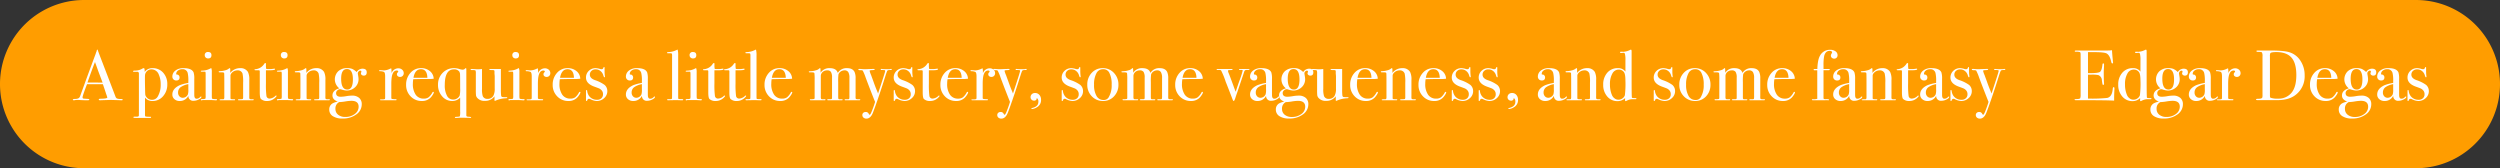<svg xmlns="http://www.w3.org/2000/svg" xmlns:xlink="http://www.w3.org/1999/xlink" width="1220.91" height="82.15" viewBox="0 0 1220.91 82.15"><rect x="0" y="0" width="1220.91" height="82.15" fill="#333333" stroke="none"/><defs><style>.a{fill:none;}.b{clip-path:url(#a);}.c{fill:#ff9d00;}.d{fill:#fff;}</style><clipPath id="a"><rect class="a" width="1220.91" height="82.15" transform="translate(0 0)"/></clipPath></defs><g class="b"><path class="c" d="M1179.835,82.15H41.075a41.075,41.075,0,0,1,0-82.15h1138.76a41.075,41.075,0,1,1,0,82.15"/><path class="d" d="M59.922,48.676c0,.2-.181.3-.545.3a5.512,5.512,0,0,1-.652-.037l-4.61-.139-4.612.139a4.007,4.007,0,0,1-.543.037q-.728,0-.727-.366c0-.27.326-.4.981-.4q3.192-.035,3.193-.616a2.032,2.032,0,0,0-.074-.272l-.3-.922-.186-.486q-.325-1.08-1.595-4.781H42.5q-2.178,5.58-2.176,6.416a.54.54,0,0,0,.436.593c.072.023.676.068,1.814.139.7.023,1.053.139,1.053.349q0,.35-.944.349-1.671,0-3.885-.142c-.362-.023-.738-.034-1.124-.034a5.462,5.462,0,0,0-1.125.116,2.454,2.454,0,0,1-.473.06c-.338,0-.508-.1-.508-.315s.381-.326,1.143-.352a3.638,3.638,0,0,0,1.653-.332,2.008,2.008,0,0,0,.8-1.135q4.669-12.876,7.6-20.678a3.9,3.9,0,0,1,.337-.925l.156-.638c.073-.255.169-.383.29-.383.072,0,.133.071.182.21q.471,1.357,2.141,5.684,1.308,3.379,6.5,16.98a1.683,1.683,0,0,0,.745,1,5.44,5.44,0,0,0,1.87.25q.944.034.943.332m-9.834-8.351q-.591-1.566-1.959-5.2l-1.744-4.835q-1.531,3.861-3.679,10.031Z"/><path class="d" d="M81.7,41.162a8.491,8.491,0,0,1-2.057,5.823,6.54,6.54,0,0,1-5.117,2.335,4.445,4.445,0,0,1-3.715-1.671v8.124a3.9,3.9,0,0,0,.055.905c.035.094.154.176.349.244a13.686,13.686,0,0,0,2.131.1c.294,0,.442.1.442.315,0,.162-.158.244-.473.244H66.2c-.7,0-1.052-.088-1.052-.261q0-.332.436-.332h1.089c.7,0,1.076-.153,1.125-.454q.036-.208.036-3.206V35.966a.8.8,0,0,0-.98-.9H65.33c-.219,0-.328-.088-.328-.261,0-.221.267-.332.8-.332a6.9,6.9,0,0,0,3.631-.908,1.629,1.629,0,0,1,.725-.278.367.367,0,0,1,.381.261,8.085,8.085,0,0,1,.127,1.586,4.471,4.471,0,0,1,3.848-1.847,6.68,6.68,0,0,1,5.173,2.213A8.1,8.1,0,0,1,81.7,41.162m-3.23.017a11.2,11.2,0,0,0-.874-4.648,3.823,3.823,0,0,0-3.612-2.656,3.079,3.079,0,0,0-2.189.857,3.007,3.007,0,0,0-.984,2.08q-.072,1.536.036,6.464.038,2.481.109,2.988A2.251,2.251,0,0,0,71.43,47.3a3.264,3.264,0,0,0,2.736,1.433,3.128,3.128,0,0,0,2.845-1.538,11.218,11.218,0,0,0,1.459-6.013"/><path class="d" d="M98.363,47.334c0,.394-.426.808-1.282,1.237a5.488,5.488,0,0,1-2.474.647,2.3,2.3,0,0,1-2.6-2.477,4.521,4.521,0,0,1-4.261,2.579,3.734,3.734,0,0,1-2.564-.888,2.9,2.9,0,0,1-1.012-2.285q0-2.856,3.561-4.531A20.2,20.2,0,0,1,91.975,40.5v-.874a15.713,15.713,0,0,0-.326-4.044A2.472,2.472,0,0,0,89.034,33.8a3.351,3.351,0,0,0-2.124.664,2.031,2.031,0,0,0-.852,1.674c0,.184.15.278.453.278a1.067,1.067,0,0,1,.817.417,1.4,1.4,0,0,1,.363.942q0,1.538-1.6,1.535A1.859,1.859,0,0,1,84.17,37.4a3.645,3.645,0,0,1,1.343-2.823,6.116,6.116,0,0,1,4.139-1.291q3.992,0,4.9,2.091a9.935,9.935,0,0,1,.327,3.172v6.521q0,1.6.035,1.884c.122.838.473,1.255,1.054,1.255a2.188,2.188,0,0,0,1.67-.7c.241-.256.423-.383.544-.383s.181.071.181.21m-6.388-3.695V41.091a9.42,9.42,0,0,0-3.848,1.552,3.159,3.159,0,0,0-1.162,2.562,2.593,2.593,0,0,0,.661,1.833,2.172,2.172,0,0,0,1.665.713,2.778,2.778,0,0,0,2.468-1.672,7.391,7.391,0,0,0,.216-2.44"/><path class="d" d="M105.985,48.693q0,.315-.616.315c.024,0-.267-.023-.871-.071-.727-.045-1.331-.068-1.816-.068H98.907a.706.706,0,0,1-.436.139c-.266,0-.4-.085-.4-.258,0-.247.24-.369.725-.369a3.475,3.475,0,0,0,1.506-.193,4.02,4.02,0,0,0,.127-1.447V36.176a5.794,5.794,0,0,0-.09-1.03c-.037-.1-.187-.156-.453-.156H98.471c-.266,0-.4-.082-.4-.244,0-.142.2-.224.608-.244a8.9,8.9,0,0,0,4.118-1.087l.359-.2a4.4,4.4,0,0,1,.287,1.915v11.2a12.677,12.677,0,0,0,.054,1.638.433.433,0,0,0,.381.312,6.887,6.887,0,0,0,1.6.139c.34,0,.508.094.508.278m-2.722-21.722c0,1.044-.544,1.569-1.634,1.569a1.643,1.643,0,0,1-1.161-.437A1.391,1.391,0,0,1,100,27.039a1.445,1.445,0,0,1,1.633-1.637q1.635,0,1.634,1.569"/><path class="d" d="M123.917,48.712c0,.173-.182.261-.544.261h-6.679c-.315,0-.473-.082-.473-.244,0-.116.067-.187.2-.21s.6-.045,1.4-.068c.459-.023.725-.088.8-.193a3.012,3.012,0,0,0,.11-1.129v-6.68a18.814,18.814,0,0,0-.291-4.52,2.4,2.4,0,0,0-2.469-1.567,3.777,3.777,0,0,0-3.048,1.53,1.95,1.95,0,0,0-.364,1.254V48c0,.278.259.431.776.454l1.106.034c.245,0,.369.082.369.244s-.146.244-.435.244h-6.607c-.364,0-.545-.071-.545-.216s.218-.232.654-.272h.907c.363,0,.58-.082.654-.244l.108-.522V40.137q0-3.963-.072-4.382t-.907-.417H107.51c-.485,0-.727-.085-.727-.258,0-.224.255-.335.764-.335a10.092,10.092,0,0,0,2.358-.383,4.558,4.558,0,0,0,1.779-.8.948.948,0,0,1,.508-.278c.17,0,.254.221.254.661v1.674a5.977,5.977,0,0,1,4.866-2.335,4.118,4.118,0,0,1,3.773,1.847,8.265,8.265,0,0,1,.655,3.976v7.951a3.164,3.164,0,0,0,.109,1.22,1.692,1.692,0,0,0,1.052.21h.654c.241,0,.362.074.362.227"/><path class="d" d="M135.063,46.845c0,.21-.3.582-.908,1.115a5.448,5.448,0,0,1-3.7,1.359,4.189,4.189,0,0,1-3.012-.973c-.389-.369-.582-1.461-.582-3.269V34.709a.394.394,0,0,0-.4-.381h-1.38c-.531,0-.8-.082-.8-.244s.133-.255.4-.281a5.612,5.612,0,0,0,4.4-2.681.638.638,0,0,1,.54-.315c.169,0,.253.079.253.244v.732a7.38,7.38,0,0,0,.145,1.881,5.658,5.658,0,0,0,1.09.071,12.557,12.557,0,0,0,2.65-.176,1.164,1.164,0,0,1,.254-.034c.193,0,.289.1.289.3q0,.5-2.939.5h-1.489v6.45a42.159,42.159,0,0,0,.254,6.118,1.492,1.492,0,0,0,1.671,1.24,4.339,4.339,0,0,0,2.685-1.291.42.42,0,0,1,.326-.173c.17,0,.256.057.256.173"/><path class="d" d="M143.156,48.693q0,.315-.616.315c.024,0-.267-.023-.871-.071q-1.091-.068-1.815-.068h-3.776a.706.706,0,0,1-.436.139c-.266,0-.4-.085-.4-.258,0-.247.24-.369.725-.369a3.475,3.475,0,0,0,1.506-.193,4.02,4.02,0,0,0,.127-1.447V36.176a5.793,5.793,0,0,0-.09-1.03c-.037-.1-.187-.156-.453-.156h-1.417c-.266,0-.4-.082-.4-.244,0-.142.2-.224.608-.244a8.9,8.9,0,0,0,4.118-1.087l.359-.2a4.4,4.4,0,0,1,.287,1.915v11.2a12.677,12.677,0,0,0,.054,1.638.433.433,0,0,0,.381.312,6.887,6.887,0,0,0,1.6.139c.34,0,.508.094.508.278m-2.722-21.722c0,1.044-.544,1.569-1.634,1.569a1.643,1.643,0,0,1-1.161-.437,1.391,1.391,0,0,1-.472-1.064A1.445,1.445,0,0,1,138.8,25.4q1.635,0,1.634,1.569"/><path class="d" d="M161.088,48.712c0,.173-.182.261-.544.261h-6.679c-.315,0-.473-.082-.473-.244,0-.116.067-.187.2-.21s.6-.045,1.4-.068c.459-.023.725-.088.8-.193a3.012,3.012,0,0,0,.11-1.129v-6.68a18.814,18.814,0,0,0-.291-4.52,2.4,2.4,0,0,0-2.469-1.567,3.777,3.777,0,0,0-3.048,1.53,1.95,1.95,0,0,0-.364,1.254V48c0,.278.259.431.776.454l1.106.034c.245,0,.369.082.369.244s-.146.244-.435.244h-6.607c-.364,0-.545-.071-.545-.216s.218-.232.654-.272h.907c.363,0,.58-.082.654-.244l.108-.522V40.137q0-3.963-.072-4.382t-.907-.417h-1.053c-.485,0-.727-.085-.727-.258,0-.224.255-.335.764-.335a10.092,10.092,0,0,0,2.358-.383,4.558,4.558,0,0,0,1.779-.8.948.948,0,0,1,.508-.278c.17,0,.254.221.254.661v1.674a5.977,5.977,0,0,1,4.866-2.335,4.118,4.118,0,0,1,3.773,1.847,8.265,8.265,0,0,1,.655,3.976v7.951a3.164,3.164,0,0,0,.109,1.22,1.692,1.692,0,0,0,1.052.21h.654c.241,0,.362.074.362.227"/><path class="d" d="M179.094,35.338q0,1.6-1.488,1.6a1.454,1.454,0,0,1-.926-.332.948.948,0,0,1-.418-.749,1.461,1.461,0,0,1,.109-.435,1.459,1.459,0,0,0,.11-.471c0-.3-.17-.454-.508-.454a1.138,1.138,0,0,0-.835.437,1.317,1.317,0,0,0-.4.889q0,.1.181,1.186a10.646,10.646,0,0,1,.182,1.637,5.23,5.23,0,0,1-1.706,3.975,5.958,5.958,0,0,1-4.246,1.6,10.162,10.162,0,0,1-2.4-.522,2.85,2.85,0,0,0-.618-.139,1.944,1.944,0,0,0-1.379.593,1.765,1.765,0,0,0-.618,1.288c0,1.212.762,1.813,2.287,1.813a19.444,19.444,0,0,0,2.8-.312,17,17,0,0,1,2.722-.244,5.034,5.034,0,0,1,3.467,1.115,3.946,3.946,0,0,1,1.252,3.1,6,6,0,0,1-2.669,4.986,10.96,10.96,0,0,1-6.732,1.987,8.363,8.363,0,0,1-4.739-1.167,3.694,3.694,0,0,1-1.723-3.226,3.322,3.322,0,0,1,1.6-3,8.713,8.713,0,0,1,2.542-.872q-2.578-.973-2.577-3,0-2.511,3.34-3.487a5.518,5.518,0,0,1-.509-8.349,6.273,6.273,0,0,1,4.392-1.518,6.414,6.414,0,0,1,2.415.383,7.738,7.738,0,0,1,2.159,1.535,3.428,3.428,0,0,1,2.869-1.64q2.067,0,2.068,1.779m-3.956,16.808q0-2.9-3.546-2.9a20.975,20.975,0,0,0-2.986.312,20.584,20.584,0,0,1-2.949.315,3.4,3.4,0,0,0-1.845,3.312,3.514,3.514,0,0,0,1.32,2.86,5.341,5.341,0,0,0,3.492,1.081,7.368,7.368,0,0,0,4.631-1.447,4.33,4.33,0,0,0,1.883-3.538m-2.8-13.357q0-5.052-2.9-5.054-2.832,0-2.832,4.708,0,5.3,3.014,5.3,2.723,0,2.722-4.952"/><path class="d" d="M197.171,35.722a1.825,1.825,0,0,1-.508,1.325,1.742,1.742,0,0,1-1.307.522,1.635,1.635,0,0,1-1.089-.366,1.151,1.151,0,0,1-.436-.922,1.185,1.185,0,0,1,.327-.837c.218-.233.326-.4.326-.488,0-.349-.266-.525-.8-.525a2.069,2.069,0,0,0-1.743,1.214q-.836,1.427-.835,5.276V47.79a.478.478,0,0,0,.309.52,9.5,9.5,0,0,0,1.868.139c.268.048.4.139.4.281,0,.161-.158.244-.473.244h-7.041c-.389,0-.582-.071-.582-.21s.158-.21.472-.21h.508c.823,0,1.308-.094,1.452-.281a5.506,5.506,0,0,0,.073-1.3V37.339q0-1.927-.6-2.224a4.856,4.856,0,0,0-1.907-.335c-.29,0-.436-.08-.436-.244s.121-.244.363-.244h.254a10.735,10.735,0,0,1,1.09.054,4.244,4.244,0,0,1,.472.051,7.363,7.363,0,0,0,2.976-.732l.473-.21.289-.1a9.625,9.625,0,0,1,.146,1.671v.7a3.583,3.583,0,0,1,3.266-2.369,2.778,2.778,0,0,1,1.925.678,2.177,2.177,0,0,1,.762,1.691"/><path class="d" d="M211.874,45.1a3.018,3.018,0,0,1-.563,1.237,7.7,7.7,0,0,1-1.143,1.447,5.7,5.7,0,0,1-4.176,1.533,7.3,7.3,0,0,1-5.462-2.265,7.751,7.751,0,0,1-2.2-5.615,8.417,8.417,0,0,1,2.087-5.823,6.7,6.7,0,0,1,5.209-2.336,6.531,6.531,0,0,1,4.319,1.448,4.939,4.939,0,0,1,1.853,3.714,19.423,19.423,0,0,1-3.086.139h-2.542q-.255,0-4.356.1a14.059,14.059,0,0,0-.182,2.191,8.989,8.989,0,0,0,1.4,5.4,4.61,4.61,0,0,0,3.939,1.892,3.9,3.9,0,0,0,2.323-.627,7.733,7.733,0,0,0,1.888-2.406.438.438,0,0,1,.4-.278c.194,0,.291.079.291.244m-3.158-7.114q-.146-4.183-3.123-4.185-2.94,0-3.666,4.185Z"/><path class="d" d="M230.1,57.342c0,.161-.158.244-.471.244a1.636,1.636,0,0,1-.363-.037l-4.356-.068q-.437,0-1.126.051c-.459.037-.775.054-.944.054h-.326c-.242,0-.363-.083-.363-.247q0-.278.652-.278c1.065-.026,1.658-.117,1.78-.281a8.745,8.745,0,0,0,.145-2.415V47.682a5.143,5.143,0,0,1-3.885,1.638,6.32,6.32,0,0,1-4.918-2.282,8.21,8.21,0,0,1-2.015-5.632,8,8,0,0,1,2.251-5.806,7.558,7.558,0,0,1,5.663-2.319,8.488,8.488,0,0,1,2.505.418,5.719,5.719,0,0,0,1.452.315,1.568,1.568,0,0,0,1.2-.366q.325-.367.471-.367c.194,0,.291.2.291.594V56.4c0,.371.29.57.872.593q1.486.067,1.487.349m-5.372-14.214q0-5.67-.055-6.7a2.805,2.805,0,0,0-.415-1.512,3.021,3.021,0,0,0-2.564-1.044q-4.482,0-4.48,7.653a10.457,10.457,0,0,0,1.084,5.235,3.359,3.359,0,0,0,3.034,1.861,3.522,3.522,0,0,0,1.9-.556,3.116,3.116,0,0,0,1.246-1.393,13.461,13.461,0,0,0,.253-3.547"/><path class="d" d="M247.738,47.716c0,.165-.266.255-.8.281a13.547,13.547,0,0,0-4.973,1.183.588.588,0,0,1-.254.071c-.145,0-.219-.093-.219-.278V47.018a5.445,5.445,0,0,1-4.645,2.233,4.528,4.528,0,0,1-3.817-1.49,2.75,2.75,0,0,1-.56-1.14,24.775,24.775,0,0,1-.088-2.807V35.886a3.648,3.648,0,0,0-.147-1.422c-.1-.139-.422-.218-.979-.241h-.472q-.979.069-.98-.281c0-.162.206-.244.618-.244q.652,0,1.887.094c.411.031.653.048.726.048a18.448,18.448,0,0,0,2.36-.142V43.38a10.994,10.994,0,0,0,.362,3.541,2.3,2.3,0,0,0,2.36,1.354,3.066,3.066,0,0,0,2.832-1.527,7.265,7.265,0,0,0,.653-3.541V37.83a10.435,10.435,0,0,0-.11-1.771V34.913c-.023-.347-.1-.548-.234-.6a2.421,2.421,0,0,0-.817-.088q-1.525.034-1.526-.312c0-.139.254-.21.764-.21h4.936v9.73a26.808,26.808,0,0,0,.108,3.173c.071.442.257.7.555.766a11.583,11.583,0,0,0,2.028.1c.287,0,.43.082.43.244"/><path class="d" d="M256.2,48.693q0,.315-.616.315c.024,0-.267-.023-.871-.071q-1.09-.068-1.815-.068h-3.776a.706.706,0,0,1-.436.139c-.266,0-.4-.085-.4-.258,0-.247.24-.369.725-.369a3.475,3.475,0,0,0,1.506-.193,4.02,4.02,0,0,0,.127-1.447V36.176a5.793,5.793,0,0,0-.09-1.03c-.037-.1-.187-.156-.453-.156h-1.417c-.266,0-.4-.082-.4-.244,0-.142.2-.224.608-.244a8.9,8.9,0,0,0,4.118-1.087l.359-.2a4.4,4.4,0,0,1,.287,1.915v11.2a12.677,12.677,0,0,0,.054,1.638.433.433,0,0,0,.381.312,6.887,6.887,0,0,0,1.6.139c.34,0,.508.094.508.278m-2.722-21.722c0,1.044-.544,1.569-1.634,1.569a1.643,1.643,0,0,1-1.161-.437,1.392,1.392,0,0,1-.472-1.064,1.445,1.445,0,0,1,1.633-1.637q1.635,0,1.634,1.569"/><path class="d" d="M268.755,35.722a1.825,1.825,0,0,1-.508,1.325,1.742,1.742,0,0,1-1.307.522,1.635,1.635,0,0,1-1.089-.366,1.151,1.151,0,0,1-.436-.922,1.185,1.185,0,0,1,.327-.837c.218-.233.326-.4.326-.488,0-.349-.266-.525-.8-.525a2.069,2.069,0,0,0-1.743,1.214q-.836,1.427-.835,5.276V47.79a.478.478,0,0,0,.309.52,9.5,9.5,0,0,0,1.868.139c.268.048.4.139.4.281,0,.161-.158.244-.473.244h-7.041c-.389,0-.582-.071-.582-.21s.158-.21.472-.21h.508c.823,0,1.308-.094,1.452-.281a5.506,5.506,0,0,0,.073-1.3V37.339q0-1.927-.6-2.224a4.856,4.856,0,0,0-1.907-.335c-.29,0-.436-.08-.436-.244s.121-.244.363-.244h.254a10.735,10.735,0,0,1,1.09.054,4.243,4.243,0,0,1,.472.051,7.363,7.363,0,0,0,2.976-.732l.473-.21.289-.1a9.625,9.625,0,0,1,.146,1.671v.7a3.583,3.583,0,0,1,3.266-2.369,2.778,2.778,0,0,1,1.925.678,2.177,2.177,0,0,1,.762,1.691"/><path class="d" d="M283.458,45.1a3.018,3.018,0,0,1-.563,1.237,7.7,7.7,0,0,1-1.143,1.447,5.7,5.7,0,0,1-4.176,1.533,7.3,7.3,0,0,1-5.462-2.265,7.75,7.75,0,0,1-2.2-5.615,8.417,8.417,0,0,1,2.087-5.823,6.7,6.7,0,0,1,5.209-2.336,6.531,6.531,0,0,1,4.319,1.448,4.939,4.939,0,0,1,1.853,3.714,19.423,19.423,0,0,1-3.086.139h-2.542q-.255,0-4.356.1a14.057,14.057,0,0,0-.182,2.191,8.989,8.989,0,0,0,1.4,5.4,4.61,4.61,0,0,0,3.939,1.892,3.906,3.906,0,0,0,2.324-.627,7.748,7.748,0,0,0,1.887-2.406.438.438,0,0,1,.4-.278c.194,0,.291.079.291.244M280.3,37.989q-.145-4.183-3.123-4.185-2.94,0-3.666,4.185Z"/><path class="d" d="M296.6,44.465a4.513,4.513,0,0,1-1.533,3.442,5.21,5.21,0,0,1-3.659,1.413,7.3,7.3,0,0,1-2.991-.834,1.816,1.816,0,0,0-.83-.244c-.337,0-.59.218-.756.661-.1.278-.229.417-.4.417s-.252-.091-.252-.278V44.371c0-.255.084-.386.254-.386.193,0,.3.131.326.389A5.12,5.12,0,0,0,287.7,46.9a4.713,4.713,0,0,0,3.885,1.827,2.994,2.994,0,0,0,2.105-.735,2.526,2.526,0,0,0,.8-1.958,2.749,2.749,0,0,0-.907-2.165,3.912,3.912,0,0,0-.926-.647c-.28-.128-1.1-.437-2.451-.928q-4.027-1.464-4.029-4.4a4.4,4.4,0,0,1,1.367-3.286,4.677,4.677,0,0,1,3.387-1.328,8.626,8.626,0,0,1,2.16.417,2.309,2.309,0,0,0,.648.1.866.866,0,0,0,.937-.695q.108-.35.325-.349c.167,0,.251.091.251.278v1.674a18.949,18.949,0,0,0,.182,2.685v.07c0,.185-.1.279-.291.279q-.217,0-.544-1.056a4.06,4.06,0,0,0-1.4-2.04,3.656,3.656,0,0,0-2.306-.775,2.891,2.891,0,0,0-2.033.732,2.414,2.414,0,0,0-.8,1.853q0,1.749,2.433,2.656a17.12,17.12,0,0,1,4.792,2.378,3.916,3.916,0,0,1,1.307,2.971"/><path class="d" d="M319.866,47.334c0,.394-.427.808-1.282,1.237a5.488,5.488,0,0,1-2.474.647,2.3,2.3,0,0,1-2.6-2.477,4.523,4.523,0,0,1-4.262,2.579,3.734,3.734,0,0,1-2.564-.888,2.9,2.9,0,0,1-1.012-2.285q0-2.856,3.561-4.531a20.2,20.2,0,0,1,4.244-1.115v-.874a15.713,15.713,0,0,0-.326-4.044,2.472,2.472,0,0,0-2.615-1.779,3.351,3.351,0,0,0-2.124.664,2.031,2.031,0,0,0-.852,1.674c0,.184.15.278.453.278a1.067,1.067,0,0,1,.817.417,1.4,1.4,0,0,1,.363.942q0,1.538-1.6,1.535a1.859,1.859,0,0,1-1.923-1.918,3.645,3.645,0,0,1,1.343-2.823,6.116,6.116,0,0,1,4.139-1.291q3.992,0,4.9,2.091a9.934,9.934,0,0,1,.327,3.172v6.521q0,1.6.035,1.884c.122.838.473,1.255,1.054,1.255a2.188,2.188,0,0,0,1.67-.7c.241-.256.423-.383.544-.383s.181.071.181.21m-6.388-3.695V41.091a9.42,9.42,0,0,0-3.848,1.552,3.159,3.159,0,0,0-1.162,2.562,2.593,2.593,0,0,0,.661,1.833,2.172,2.172,0,0,0,1.665.713,2.778,2.778,0,0,0,2.468-1.672,7.39,7.39,0,0,0,.216-2.44"/><path class="d" d="M333.66,48.659c0,.21-.158.315-.471.315h-.436c-.049,0-.69-.026-1.925-.071H329.7q-.291,0-2.9.051c-.145.011-.29.02-.436.02-.362.023-.543-.077-.543-.295q0-.229.4-.23h.944q1.017,0,1.017-.417.035-.208.036-2.721V27.564a5.068,5.068,0,0,0-.072-1.257c-.074-.184-.267-.278-.582-.278h-1.306c-.339,0-.508-.1-.508-.3q0-.264.907-.3a9.2,9.2,0,0,0,3.231-.766l.762-.349.291-.1a11.319,11.319,0,0,1,.254,3.067V46.846a10.711,10.711,0,0,0,.037,1.237.329.329,0,0,0,.254.261,9.8,9.8,0,0,0,1.342.071c.557,0,.835.082.835.244"/><path class="d" d="M342.77,48.693q0,.315-.616.315c.024,0-.267-.023-.871-.071q-1.09-.068-1.815-.068h-3.776a.705.705,0,0,1-.436.139c-.266,0-.4-.085-.4-.258,0-.247.24-.369.725-.369a3.475,3.475,0,0,0,1.506-.193,4.019,4.019,0,0,0,.127-1.447V36.176a5.8,5.8,0,0,0-.09-1.03c-.037-.1-.187-.156-.453-.156h-1.417c-.266,0-.4-.082-.4-.244,0-.142.2-.224.608-.244a8.9,8.9,0,0,0,4.118-1.087l.359-.2a4.4,4.4,0,0,1,.287,1.915v11.2a12.682,12.682,0,0,0,.054,1.638.433.433,0,0,0,.381.312,6.887,6.887,0,0,0,1.6.139c.34,0,.508.094.508.278m-2.722-21.722c0,1.044-.544,1.569-1.634,1.569a1.643,1.643,0,0,1-1.161-.437,1.391,1.391,0,0,1-.472-1.064,1.445,1.445,0,0,1,1.633-1.637q1.635,0,1.634,1.569"/><path class="d" d="M354.1,46.845q0,.315-.907,1.115a5.451,5.451,0,0,1-3.7,1.359,4.189,4.189,0,0,1-3.012-.973c-.389-.369-.582-1.461-.582-3.269V34.709a.4.4,0,0,0-.4-.381h-1.38c-.531,0-.8-.082-.8-.244s.133-.255.4-.281a5.613,5.613,0,0,0,4.4-2.681.635.635,0,0,1,.539-.315c.169,0,.254.079.254.244v.732a7.4,7.4,0,0,0,.144,1.881,5.664,5.664,0,0,0,1.09.071,12.557,12.557,0,0,0,2.65-.176,1.164,1.164,0,0,1,.254-.034c.194,0,.289.1.289.3q0,.5-2.939.5H348.9v6.45a42.006,42.006,0,0,0,.254,6.118,1.491,1.491,0,0,0,1.67,1.24,4.339,4.339,0,0,0,2.685-1.291.42.42,0,0,1,.326-.173c.17,0,.256.057.256.173"/><path class="d" d="M364.4,46.845c0,.21-.3.582-.908,1.115a5.448,5.448,0,0,1-3.7,1.359,4.189,4.189,0,0,1-3.012-.973c-.389-.369-.582-1.461-.582-3.269V34.709a.394.394,0,0,0-.4-.381h-1.38c-.531,0-.8-.082-.8-.244s.133-.255.4-.281a5.612,5.612,0,0,0,4.4-2.681.638.638,0,0,1,.54-.315c.169,0,.253.079.253.244v.732a7.38,7.38,0,0,0,.145,1.881,5.658,5.658,0,0,0,1.09.071,12.557,12.557,0,0,0,2.65-.176,1.164,1.164,0,0,1,.254-.034c.193,0,.289.1.289.3q0,.5-2.939.5h-1.489v6.45a42.157,42.157,0,0,0,.254,6.118,1.492,1.492,0,0,0,1.671,1.24,4.339,4.339,0,0,0,2.685-1.291.42.42,0,0,1,.326-.173c.17,0,.256.057.256.173"/><path class="d" d="M371.919,48.659c0,.21-.158.315-.471.315h-.436c-.049,0-.69-.026-1.925-.071h-1.125q-.291,0-2.9.051c-.145.011-.29.02-.436.02-.362.023-.543-.077-.543-.295q0-.229.4-.23h.944q1.017,0,1.017-.417.035-.208.036-2.721V27.564a5.068,5.068,0,0,0-.072-1.257c-.074-.184-.267-.278-.582-.278h-1.306c-.339,0-.508-.1-.508-.3q0-.264.907-.3a9.2,9.2,0,0,0,3.231-.766l.762-.349.291-.1a11.319,11.319,0,0,1,.254,3.067V46.846a10.711,10.711,0,0,0,.037,1.237.329.329,0,0,0,.254.261,9.8,9.8,0,0,0,1.342.071c.557,0,.835.082.835.244"/><path class="d" d="M386.911,45.1a3.018,3.018,0,0,1-.563,1.237,7.7,7.7,0,0,1-1.143,1.447,5.7,5.7,0,0,1-4.176,1.533,7.3,7.3,0,0,1-5.462-2.265,7.751,7.751,0,0,1-2.2-5.615,8.417,8.417,0,0,1,2.087-5.823,6.7,6.7,0,0,1,5.209-2.336,6.531,6.531,0,0,1,4.319,1.448,4.939,4.939,0,0,1,1.853,3.714,19.423,19.423,0,0,1-3.086.139h-2.542q-.255,0-4.356.1a14.057,14.057,0,0,0-.182,2.191,8.989,8.989,0,0,0,1.4,5.4,4.61,4.61,0,0,0,3.939,1.892,3.9,3.9,0,0,0,2.323-.627,7.733,7.733,0,0,0,1.888-2.406.438.438,0,0,1,.4-.278c.194,0,.291.079.291.244m-3.158-7.114q-.147-4.183-3.123-4.185-2.94,0-3.666,4.185Z"/><path class="d" d="M420.125,48.712c0,.173-.2.261-.617.261h-6.535c-.315,0-.471-.077-.471-.23,0-.173.133-.258.4-.258h1.2c.363-.026.574-.1.635-.247a6.118,6.118,0,0,0,.091-1.467V38.1a5.509,5.509,0,0,0-.56-2.883,2.088,2.088,0,0,0-1.892-.857,3.1,3.1,0,0,0-1.749.539,2.9,2.9,0,0,0-1.137,1.379,26.262,26.262,0,0,0-.143,3.871V46.74a12.622,12.622,0,0,0,.035,1.325.575.575,0,0,0,.643.42h1.035c.31,0,.464.085.464.258,0,.153-.18.23-.544.23h-6.534q-.436,0-.436-.281c0-.113.072-.184.219-.207s.627-.034,1.452-.034q.58-.034.616-.349l.037-.488v-9.7a5.258,5.258,0,0,0-.523-2.781,2.09,2.09,0,0,0-1.857-.766,3.183,3.183,0,0,0-2.219.8,2.606,2.606,0,0,0-.883,2.018v9.878a2.59,2.59,0,0,0,.161,1.234q.159.192,1.055.193h.285a2.2,2.2,0,0,1,.393-.037c.263,0,.393.094.393.281,0,.162-.157.244-.472.244H402.3c-.58-.025-1.489-.025-2.722,0h-3.558q-.508,0-.509-.281c0-.162.158-.241.473-.241a5.444,5.444,0,0,0,1.6-.122.53.53,0,0,0,.254-.434V38.851a22.431,22.431,0,0,0-.108-3.062c-.074-.3-.424-.451-1.053-.451h-1.2c-.315,0-.473-.082-.473-.244,0-.139.055-.221.164-.244s.5-.057,1.182-.1a8.581,8.581,0,0,0,2.09-.417,3.2,3.2,0,0,0,1.437-.664q.4-.383.581-.383c.122,0,.2.094.218.278s.049.837.073,1.952a4.966,4.966,0,0,1,4.472-2.23q3.237,0,3.928,2.335a4.918,4.918,0,0,1,4.543-2.335q2.693,0,3.637,1.847a7.507,7.507,0,0,1,.51,3.244v8.612a3.271,3.271,0,0,0,.124,1.308,2.866,2.866,0,0,0,1.125.193h.644c.262-.026.393.051.393.227"/><path class="d" d="M435.553,33.914c0,.165-.291.261-.871.284a3.772,3.772,0,0,0-1.108.142,1,1,0,0,0-.417.6l-.254.639-.291.871q-.507,1.6-1.524,4.778-2.87,8.858-4.756,13.737-1.161,2.962-3.194,2.965a2.118,2.118,0,0,1-1.434-.488,1.592,1.592,0,0,1-.563-1.257,1.4,1.4,0,0,1,.454-1.081,1.673,1.673,0,0,1,1.18-.417,1.5,1.5,0,0,1,1.416.766c.217.4.4.593.544.593q.327,0,1.016-1.708,1.017-2.545,1.6-4.569-2.686-6.763-4.574-11.818a23.1,23.1,0,0,0-1.452-3.488,2.343,2.343,0,0,0-1.18-.176q-.961,0-.962-.349c0-.184.158-.278.473-.278.266,0,.676.023,1.233.071s.981.068,1.27.068h.655q.762-.042,2.1-.093l1.85-.046c.268,0,.4.1.4.3,0,.173-.449.27-1.345.295q-1.125.034-1.124.344a12.01,12.01,0,0,0,.739,2.128c.191.536.394,1.092.61,1.677l.634,1.737q.247.769,1.314,3.5.375.839.823,2.028,3.48-10.5,3.481-11.021a.353.353,0,0,0-.274-.386,9.567,9.567,0,0,0-1.553-.071c-.243,0-.366-.091-.366-.278,0-.164.146-.247.436-.247a.8.8,0,0,1,.291.046q1.233.093,2.032.093h1.016a3.276,3.276,0,0,0,.854-.068,1.456,1.456,0,0,1,.491-.071c.217,0,.326.083.326.25"/><path class="d" d="M446.879,44.465a4.513,4.513,0,0,1-1.533,3.442,5.21,5.21,0,0,1-3.659,1.413,7.3,7.3,0,0,1-2.991-.834,1.816,1.816,0,0,0-.83-.244c-.337,0-.59.218-.756.661-.1.278-.229.417-.4.417s-.252-.091-.252-.278V44.371c0-.255.084-.386.254-.386.193,0,.3.131.326.389a5.12,5.12,0,0,0,.944,2.529,4.713,4.713,0,0,0,3.885,1.827,2.994,2.994,0,0,0,2.105-.735,2.526,2.526,0,0,0,.8-1.958,2.749,2.749,0,0,0-.907-2.165,3.912,3.912,0,0,0-.926-.647c-.28-.128-1.1-.437-2.451-.928q-4.028-1.464-4.029-4.4a4.4,4.4,0,0,1,1.367-3.286,4.677,4.677,0,0,1,3.387-1.328,8.626,8.626,0,0,1,2.16.417,2.309,2.309,0,0,0,.648.1.866.866,0,0,0,.937-.695q.108-.35.325-.349c.167,0,.251.091.251.278v1.674a18.945,18.945,0,0,0,.182,2.685v.07c0,.185-.1.279-.291.279q-.217,0-.544-1.056a4.06,4.06,0,0,0-1.4-2.04,3.656,3.656,0,0,0-2.306-.775,2.891,2.891,0,0,0-2.033.732,2.414,2.414,0,0,0-.8,1.853q0,1.749,2.433,2.656a17.12,17.12,0,0,1,4.792,2.378,3.916,3.916,0,0,1,1.307,2.971"/><path class="d" d="M458.823,46.845c0,.21-.3.582-.908,1.115a5.448,5.448,0,0,1-3.7,1.359,4.189,4.189,0,0,1-3.012-.973c-.389-.369-.582-1.461-.582-3.269V34.709a.394.394,0,0,0-.4-.381h-1.38c-.531,0-.8-.082-.8-.244s.133-.255.4-.281a5.612,5.612,0,0,0,4.4-2.681.638.638,0,0,1,.54-.315c.169,0,.253.079.253.244v.732a7.38,7.38,0,0,0,.145,1.881,5.658,5.658,0,0,0,1.09.071,12.557,12.557,0,0,0,2.65-.176,1.164,1.164,0,0,1,.254-.034c.193,0,.289.1.289.3q0,.5-2.939.5h-1.489v6.45a42.157,42.157,0,0,0,.254,6.118,1.492,1.492,0,0,0,1.671,1.24,4.339,4.339,0,0,0,2.685-1.291.42.42,0,0,1,.326-.173c.17,0,.256.057.256.173"/><path class="d" d="M472.8,45.1a3.018,3.018,0,0,1-.563,1.237,7.7,7.7,0,0,1-1.143,1.447,5.7,5.7,0,0,1-4.176,1.533,7.3,7.3,0,0,1-5.462-2.265,7.751,7.751,0,0,1-2.2-5.615,8.417,8.417,0,0,1,2.087-5.823,6.7,6.7,0,0,1,5.209-2.336,6.531,6.531,0,0,1,4.319,1.448,4.939,4.939,0,0,1,1.853,3.714,19.423,19.423,0,0,1-3.086.139H467.1q-.255,0-4.356.1a14.057,14.057,0,0,0-.182,2.191,8.989,8.989,0,0,0,1.4,5.4A4.61,4.61,0,0,0,467.9,48.17a3.9,3.9,0,0,0,2.323-.627,7.733,7.733,0,0,0,1.888-2.406.438.438,0,0,1,.4-.278c.193,0,.291.079.291.244m-3.158-7.114q-.147-4.183-3.123-4.185-2.94,0-3.666,4.185Z"/><path class="d" d="M485.976,35.722a1.825,1.825,0,0,1-.508,1.325,1.742,1.742,0,0,1-1.307.522,1.635,1.635,0,0,1-1.089-.366,1.151,1.151,0,0,1-.436-.922,1.185,1.185,0,0,1,.327-.837c.218-.233.326-.4.326-.488,0-.349-.266-.525-.8-.525a2.069,2.069,0,0,0-1.743,1.214q-.836,1.427-.835,5.276V47.79a.478.478,0,0,0,.309.52,9.5,9.5,0,0,0,1.868.139c.268.048.4.139.4.281,0,.161-.158.244-.473.244h-7.041c-.389,0-.582-.071-.582-.21s.158-.21.472-.21h.508c.823,0,1.308-.094,1.452-.281a5.506,5.506,0,0,0,.073-1.3V37.339q0-1.927-.6-2.224a4.856,4.856,0,0,0-1.907-.335c-.29,0-.436-.08-.436-.244s.121-.244.363-.244h.254a10.735,10.735,0,0,1,1.09.054,4.245,4.245,0,0,1,.472.051,7.363,7.363,0,0,0,2.976-.732l.473-.21.289-.1a9.625,9.625,0,0,1,.146,1.671v.7a3.583,3.583,0,0,1,3.266-2.369,2.778,2.778,0,0,1,1.925.678,2.177,2.177,0,0,1,.762,1.691"/><path class="d" d="M501.441,33.914c0,.165-.291.261-.871.284a3.772,3.772,0,0,0-1.108.142,1,1,0,0,0-.417.6l-.254.639-.291.871q-.507,1.6-1.524,4.778-2.87,8.858-4.756,13.737-1.161,2.962-3.194,2.965a2.118,2.118,0,0,1-1.434-.488,1.592,1.592,0,0,1-.563-1.257,1.4,1.4,0,0,1,.454-1.081,1.673,1.673,0,0,1,1.18-.417,1.5,1.5,0,0,1,1.416.766c.217.4.4.593.544.593q.327,0,1.016-1.708,1.017-2.545,1.6-4.569-2.686-6.763-4.574-11.818a23.1,23.1,0,0,0-1.452-3.488,2.343,2.343,0,0,0-1.18-.176q-.961,0-.962-.349c0-.184.158-.278.473-.278.266,0,.676.023,1.233.071s.981.068,1.27.068h.655q.762-.042,2.1-.093l1.85-.046c.268,0,.4.1.4.3,0,.173-.449.27-1.345.295q-1.125.034-1.124.344a12.01,12.01,0,0,0,.739,2.128c.191.536.394,1.092.61,1.677l.634,1.737q.247.769,1.314,3.5.375.839.823,2.028,3.48-10.5,3.481-11.021a.353.353,0,0,0-.274-.386,9.567,9.567,0,0,0-1.553-.071c-.243,0-.366-.091-.366-.278,0-.164.146-.247.436-.247a.8.8,0,0,1,.291.046q1.233.093,2.032.093h1.016a3.276,3.276,0,0,0,.854-.068,1.456,1.456,0,0,1,.491-.071c.217,0,.326.083.326.25"/><path class="d" d="M508.41,48.693a3.933,3.933,0,0,1-2.032,3.7,5.155,5.155,0,0,1-2.4.838c-.194,0-.29-.071-.29-.21s.12-.233.362-.279q3.051-.7,3.05-3a2.072,2.072,0,0,0-.8-1.918,1.179,1.179,0,0,1-1.343,1.325,1.641,1.641,0,0,1-1.18-.474,1.58,1.58,0,0,1-.49-1.18,1.959,1.959,0,0,1,.617-1.5,2.193,2.193,0,0,1,1.562-.581,2.7,2.7,0,0,1,2.122.925,3.414,3.414,0,0,1,.817,2.352"/><path class="d" d="M528.921,44.465a4.513,4.513,0,0,1-1.533,3.442,5.21,5.21,0,0,1-3.659,1.413,7.3,7.3,0,0,1-2.991-.834,1.816,1.816,0,0,0-.83-.244c-.337,0-.589.218-.756.661-.1.278-.229.417-.4.417s-.252-.091-.252-.278V44.371c0-.255.084-.386.254-.386.193,0,.3.131.326.389a5.12,5.12,0,0,0,.944,2.529,4.713,4.713,0,0,0,3.885,1.827,2.994,2.994,0,0,0,2.1-.735,2.526,2.526,0,0,0,.8-1.958,2.749,2.749,0,0,0-.907-2.165,3.913,3.913,0,0,0-.926-.647c-.28-.128-1.095-.437-2.451-.928q-4.027-1.464-4.029-4.4a4.4,4.4,0,0,1,1.367-3.286,4.677,4.677,0,0,1,3.387-1.328,8.626,8.626,0,0,1,2.16.417,2.308,2.308,0,0,0,.648.1.866.866,0,0,0,.937-.695q.108-.35.325-.349c.167,0,.251.091.251.278v1.674a18.947,18.947,0,0,0,.182,2.685v.07c0,.185-.1.279-.291.279q-.218,0-.544-1.056a4.06,4.06,0,0,0-1.4-2.04,3.656,3.656,0,0,0-2.306-.775,2.887,2.887,0,0,0-2.032.732,2.412,2.412,0,0,0-.8,1.853q0,1.749,2.433,2.656a17.121,17.121,0,0,1,4.792,2.378,3.916,3.916,0,0,1,1.307,2.971"/><path class="d" d="M546.2,41.372a7.973,7.973,0,0,1-2.142,5.667,7.018,7.018,0,0,1-5.335,2.281,7.375,7.375,0,0,1-5.519-2.281,7.825,7.825,0,0,1-2.214-5.667,8.13,8.13,0,0,1,2.16-5.789,7.084,7.084,0,0,1,5.391-2.3A7.214,7.214,0,0,1,544,35.6a8.073,8.073,0,0,1,2.2,5.772m-3.3-.034a11.961,11.961,0,0,0-1.235-5.965,3.241,3.241,0,0,0-3.049-1.569,3.522,3.522,0,0,0-3.177,2.006,11.3,11.3,0,0,0-1.143,5.562,10.443,10.443,0,0,0,1.217,5.491,3.789,3.789,0,0,0,3.393,1.969,2.745,2.745,0,0,0,2.47-1.22,11.244,11.244,0,0,0,1.524-6.274"/><path class="d" d="M572.807,48.712c0,.173-.205.261-.617.261h-6.535c-.315,0-.471-.077-.471-.23,0-.173.133-.258.4-.258h1.2c.362-.026.573-.1.635-.247a6.118,6.118,0,0,0,.091-1.467V38.1a5.509,5.509,0,0,0-.56-2.883,2.087,2.087,0,0,0-1.892-.857,3.094,3.094,0,0,0-1.749.539,2.884,2.884,0,0,0-1.137,1.379,26.262,26.262,0,0,0-.143,3.871V46.74a12.646,12.646,0,0,0,.035,1.325.574.574,0,0,0,.642.42h1.036c.31,0,.464.085.464.258,0,.153-.18.23-.544.23h-6.534c-.292,0-.436-.094-.436-.281,0-.113.071-.184.219-.207s.627-.034,1.451-.034c.388-.023.593-.139.617-.349l.037-.488v-9.7a5.257,5.257,0,0,0-.523-2.781,2.09,2.09,0,0,0-1.857-.766,3.183,3.183,0,0,0-2.219.8,2.606,2.606,0,0,0-.883,2.018v9.878a2.577,2.577,0,0,0,.161,1.234q.159.192,1.055.193h.284a2.213,2.213,0,0,1,.393-.037c.264,0,.394.094.394.281,0,.162-.157.244-.472.244h-.363q-.87-.037-2.723,0H548.7q-.508,0-.509-.281c0-.162.158-.241.473-.241a5.443,5.443,0,0,0,1.6-.122.53.53,0,0,0,.254-.434V38.851a22.423,22.423,0,0,0-.108-3.062c-.074-.3-.424-.451-1.053-.451h-1.2c-.315,0-.473-.082-.473-.244,0-.139.055-.221.163-.244s.505-.057,1.182-.1a8.579,8.579,0,0,0,2.091-.417,3.2,3.2,0,0,0,1.437-.664c.266-.255.459-.383.581-.383s.2.094.218.278.048.837.073,1.952a4.965,4.965,0,0,1,4.472-2.23q3.237,0,3.928,2.335a4.917,4.917,0,0,1,4.543-2.335q2.692,0,3.636,1.847a7.488,7.488,0,0,1,.511,3.244v8.612a3.271,3.271,0,0,0,.124,1.308,2.866,2.866,0,0,0,1.125.193h.644c.262-.026.393.051.393.227"/><path class="d" d="M587.473,45.1a3.025,3.025,0,0,1-.564,1.237,7.7,7.7,0,0,1-1.142,1.447,5.7,5.7,0,0,1-4.176,1.533,7.3,7.3,0,0,1-5.462-2.265,7.751,7.751,0,0,1-2.2-5.615,8.418,8.418,0,0,1,2.088-5.823,6.7,6.7,0,0,1,5.209-2.336,6.526,6.526,0,0,1,4.318,1.448,4.937,4.937,0,0,1,1.854,3.714,19.43,19.43,0,0,1-3.086.139h-2.542q-.255,0-4.356.1a14.066,14.066,0,0,0-.183,2.191,8.989,8.989,0,0,0,1.4,5.4,4.61,4.61,0,0,0,3.939,1.892,3.9,3.9,0,0,0,2.323-.627,7.748,7.748,0,0,0,1.888-2.406.438.438,0,0,1,.4-.278c.193,0,.291.079.291.244m-3.158-7.114q-.148-4.183-3.123-4.185-2.94,0-3.666,4.185Z"/><path class="d" d="M610.231,33.911c0,.162-.23.241-.69.241h-.871a1.125,1.125,0,0,0-1.017.769q-.216.664-.435,1.328l-3.049,9.018c-.17.466-.412,1.178-.727,2.131-.387,1.283-.7,1.921-.944,1.921-.168,0-.338-.218-.508-.661-.121-.278-.242-.593-.362-.942q-2.941-7.636-2.977-7.6a39.519,39.519,0,0,0-2.287-5.678,1.307,1.307,0,0,0-1.016-.284h-.835c-.242,0-.363-.074-.363-.227s.17-.227.508-.227h6.934q.363,0,.363.247,0,.281-1.126.281c-.75,0-1.125.094-1.125.278a3.514,3.514,0,0,0,.306,1.155q.585,1.4,2.267,5.99.722,2.061,1.192,3.141,1.019-3.111,1.82-5.354a43.252,43.252,0,0,0,1.6-4.969c0-.21-.181-.315-.545-.315h-.8c-.315,0-.473-.079-.473-.241,0-.142.146-.213.436-.213h3.63q1.089-.035,1.089.213"/><path class="d" d="M624.678,47.334c0,.394-.427.808-1.282,1.237a5.488,5.488,0,0,1-2.474.647,2.3,2.3,0,0,1-2.6-2.477,4.521,4.521,0,0,1-4.261,2.579,3.733,3.733,0,0,1-2.564-.888,2.9,2.9,0,0,1-1.012-2.285q0-2.856,3.561-4.531A20.2,20.2,0,0,1,618.29,40.5v-.874a15.711,15.711,0,0,0-.326-4.044,2.472,2.472,0,0,0-2.615-1.779,3.351,3.351,0,0,0-2.124.664,2.031,2.031,0,0,0-.852,1.674c0,.184.15.278.453.278a1.067,1.067,0,0,1,.817.417,1.4,1.4,0,0,1,.363.942q0,1.538-1.6,1.535a1.859,1.859,0,0,1-1.923-1.918,3.645,3.645,0,0,1,1.343-2.823,6.116,6.116,0,0,1,4.139-1.291q3.992,0,4.9,2.091a9.972,9.972,0,0,1,.326,3.172v6.521q0,1.6.035,1.884c.121.838.473,1.255,1.054,1.255a2.188,2.188,0,0,0,1.67-.7c.241-.256.423-.383.544-.383s.181.071.181.21m-6.388-3.695V41.091a9.42,9.42,0,0,0-3.848,1.552,3.159,3.159,0,0,0-1.162,2.562,2.593,2.593,0,0,0,.661,1.833,2.172,2.172,0,0,0,1.665.713,2.778,2.778,0,0,0,2.468-1.672,7.389,7.389,0,0,0,.216-2.44"/><path class="d" d="M641.376,35.338q0,1.6-1.488,1.6a1.454,1.454,0,0,1-.926-.332.946.946,0,0,1-.418-.749,1.461,1.461,0,0,1,.109-.435,1.458,1.458,0,0,0,.11-.471c0-.3-.17-.454-.508-.454a1.138,1.138,0,0,0-.835.437,1.317,1.317,0,0,0-.4.889q0,.1.182,1.186a10.748,10.748,0,0,1,.181,1.637,5.233,5.233,0,0,1-1.706,3.975,5.958,5.958,0,0,1-4.246,1.6,10.162,10.162,0,0,1-2.4-.522,2.849,2.849,0,0,0-.618-.139,1.944,1.944,0,0,0-1.379.593,1.765,1.765,0,0,0-.618,1.288c0,1.212.762,1.813,2.287,1.813a19.444,19.444,0,0,0,2.8-.312,17,17,0,0,1,2.722-.244,5.034,5.034,0,0,1,3.467,1.115,3.946,3.946,0,0,1,1.252,3.1,6,6,0,0,1-2.669,4.986,10.96,10.96,0,0,1-6.732,1.987,8.363,8.363,0,0,1-4.739-1.167,3.7,3.7,0,0,1-1.723-3.226,3.322,3.322,0,0,1,1.6-3,8.713,8.713,0,0,1,2.542-.872q-2.578-.973-2.577-3,0-2.511,3.34-3.487a5.518,5.518,0,0,1-.509-8.349,6.273,6.273,0,0,1,4.392-1.518,6.414,6.414,0,0,1,2.415.383,7.739,7.739,0,0,1,2.159,1.535,3.428,3.428,0,0,1,2.869-1.64q2.067,0,2.068,1.779M637.42,52.146q0-2.9-3.546-2.9a20.975,20.975,0,0,0-2.986.312,20.584,20.584,0,0,1-2.949.315,3.4,3.4,0,0,0-1.845,3.312,3.514,3.514,0,0,0,1.32,2.86,5.341,5.341,0,0,0,3.492,1.081,7.368,7.368,0,0,0,4.631-1.447,4.33,4.33,0,0,0,1.883-3.538m-2.8-13.357q0-5.052-2.9-5.054-2.832,0-2.832,4.708,0,5.3,3.014,5.3,2.723,0,2.722-4.952"/><path class="d" d="M658.582,47.716c0,.165-.266.255-.8.281a13.547,13.547,0,0,0-4.973,1.183.588.588,0,0,1-.254.071c-.145,0-.219-.093-.219-.278V47.018a5.445,5.445,0,0,1-4.645,2.233,4.528,4.528,0,0,1-3.817-1.49,2.751,2.751,0,0,1-.56-1.14,24.792,24.792,0,0,1-.088-2.807V35.886a3.678,3.678,0,0,0-.146-1.422c-.1-.139-.423-.218-.98-.241h-.472q-.98.069-.98-.281c0-.162.206-.244.618-.244q.652,0,1.887.094c.411.031.653.048.726.048a18.449,18.449,0,0,0,2.36-.142V43.38a10.994,10.994,0,0,0,.362,3.541,2.3,2.3,0,0,0,2.36,1.354,3.066,3.066,0,0,0,2.832-1.527,7.264,7.264,0,0,0,.653-3.541V37.83a10.437,10.437,0,0,0-.11-1.771V34.913c-.023-.347-.1-.548-.234-.6a2.421,2.421,0,0,0-.817-.088q-1.525.034-1.526-.312c0-.139.254-.21.764-.21h4.936v9.73a26.814,26.814,0,0,0,.108,3.173c.071.442.257.7.555.766a11.582,11.582,0,0,0,2.028.1c.287,0,.43.082.43.244"/><path class="d" d="M672.922,45.1a3.018,3.018,0,0,1-.563,1.237,7.7,7.7,0,0,1-1.143,1.447,5.7,5.7,0,0,1-4.176,1.533,7.3,7.3,0,0,1-5.462-2.265,7.75,7.75,0,0,1-2.2-5.615,8.417,8.417,0,0,1,2.087-5.823,6.7,6.7,0,0,1,5.209-2.336A6.531,6.531,0,0,1,671,34.729a4.939,4.939,0,0,1,1.853,3.714,19.423,19.423,0,0,1-3.086.139h-2.542q-.255,0-4.356.1a14.053,14.053,0,0,0-.182,2.191,8.99,8.99,0,0,0,1.4,5.4,4.61,4.61,0,0,0,3.939,1.892,3.906,3.906,0,0,0,2.324-.627,7.747,7.747,0,0,0,1.887-2.406.438.438,0,0,1,.4-.278c.193,0,.291.079.291.244m-3.158-7.114q-.145-4.183-3.123-4.185-2.94,0-3.666,4.185Z"/><path class="d" d="M691.469,48.712c0,.173-.182.261-.544.261h-6.679c-.315,0-.473-.082-.473-.244,0-.116.067-.187.2-.21s.6-.045,1.4-.068c.459-.023.725-.088.8-.193a3.012,3.012,0,0,0,.11-1.129v-6.68a18.811,18.811,0,0,0-.291-4.52,2.4,2.4,0,0,0-2.469-1.567,3.777,3.777,0,0,0-3.048,1.53,1.951,1.951,0,0,0-.364,1.254V48c0,.278.259.431.776.454l1.106.034c.245,0,.369.082.369.244s-.146.244-.435.244h-6.607c-.364,0-.545-.071-.545-.216s.218-.232.654-.272h.907c.363,0,.58-.082.654-.244l.108-.522V40.137q0-3.963-.072-4.382t-.907-.417h-1.053c-.485,0-.727-.085-.727-.258,0-.224.255-.335.764-.335a10.092,10.092,0,0,0,2.358-.383,4.558,4.558,0,0,0,1.779-.8.948.948,0,0,1,.508-.278c.17,0,.254.221.254.661v1.674a5.977,5.977,0,0,1,4.866-2.335,4.118,4.118,0,0,1,3.773,1.847,8.265,8.265,0,0,1,.655,3.976v7.951a3.164,3.164,0,0,0,.109,1.22,1.692,1.692,0,0,0,1.052.21h.654c.241,0,.362.074.362.227"/><path class="d" d="M706.281,45.1a3.018,3.018,0,0,1-.563,1.237,7.741,7.741,0,0,1-1.142,1.447A5.707,5.707,0,0,1,700.4,49.32a7.3,7.3,0,0,1-5.461-2.265,7.747,7.747,0,0,1-2.2-5.615,8.417,8.417,0,0,1,2.087-5.823,6.7,6.7,0,0,1,5.209-2.336,6.531,6.531,0,0,1,4.319,1.448,4.939,4.939,0,0,1,1.853,3.714,19.423,19.423,0,0,1-3.086.139h-2.542q-.255,0-4.356.1a14.06,14.06,0,0,0-.182,2.191,8.99,8.99,0,0,0,1.4,5.4,4.61,4.61,0,0,0,3.939,1.892,3.906,3.906,0,0,0,2.324-.627,7.747,7.747,0,0,0,1.887-2.406.439.439,0,0,1,.4-.278c.194,0,.291.079.291.244m-3.158-7.114Q702.978,33.806,700,33.8q-2.941,0-3.667,4.185Z"/><path class="d" d="M719.423,44.465a4.513,4.513,0,0,1-1.533,3.442,5.21,5.21,0,0,1-3.659,1.413,7.3,7.3,0,0,1-2.991-.834,1.816,1.816,0,0,0-.83-.244c-.337,0-.589.218-.756.661-.1.278-.229.417-.4.417s-.252-.091-.252-.278V44.371c0-.255.084-.386.254-.386.193,0,.3.131.326.389a5.12,5.12,0,0,0,.944,2.529,4.713,4.713,0,0,0,3.885,1.827,2.994,2.994,0,0,0,2.1-.735,2.526,2.526,0,0,0,.8-1.958,2.749,2.749,0,0,0-.907-2.165,3.912,3.912,0,0,0-.926-.647c-.28-.128-1.1-.437-2.451-.928q-4.027-1.464-4.029-4.4a4.4,4.4,0,0,1,1.367-3.286,4.677,4.677,0,0,1,3.387-1.328,8.626,8.626,0,0,1,2.16.417,2.308,2.308,0,0,0,.648.1.866.866,0,0,0,.937-.695q.108-.35.325-.349c.167,0,.251.091.251.278v1.674a18.959,18.959,0,0,0,.182,2.685v.07c0,.185-.1.279-.291.279q-.217,0-.544-1.056a4.06,4.06,0,0,0-1.4-2.04,3.656,3.656,0,0,0-2.306-.775,2.891,2.891,0,0,0-2.033.732,2.414,2.414,0,0,0-.8,1.853q0,1.749,2.433,2.656a17.121,17.121,0,0,1,4.792,2.378,3.916,3.916,0,0,1,1.307,2.971"/><path class="d" d="M732.563,44.465a4.513,4.513,0,0,1-1.533,3.442,5.211,5.211,0,0,1-3.659,1.413,7.3,7.3,0,0,1-2.991-.834,1.816,1.816,0,0,0-.83-.244c-.337,0-.59.218-.756.661-.1.278-.229.417-.4.417s-.252-.091-.252-.278V44.371c0-.255.084-.386.254-.386.193,0,.3.131.326.389a5.12,5.12,0,0,0,.944,2.529,4.712,4.712,0,0,0,3.885,1.827,2.994,2.994,0,0,0,2.105-.735,2.526,2.526,0,0,0,.8-1.958,2.749,2.749,0,0,0-.907-2.165,3.912,3.912,0,0,0-.926-.647c-.28-.128-1.1-.437-2.451-.928q-4.027-1.464-4.029-4.4a4.4,4.4,0,0,1,1.367-3.286,4.677,4.677,0,0,1,3.387-1.328,8.626,8.626,0,0,1,2.16.417,2.309,2.309,0,0,0,.648.1.866.866,0,0,0,.937-.695q.108-.35.325-.349c.167,0,.251.091.251.278v1.674A18.95,18.95,0,0,0,731.4,37.4v.07c0,.185-.1.279-.291.279q-.217,0-.544-1.056a4.06,4.06,0,0,0-1.4-2.04,3.656,3.656,0,0,0-2.306-.775,2.891,2.891,0,0,0-2.033.732,2.414,2.414,0,0,0-.8,1.853q0,1.749,2.433,2.656a17.119,17.119,0,0,1,4.792,2.378,3.916,3.916,0,0,1,1.307,2.971"/><path class="d" d="M741.346,48.693a3.934,3.934,0,0,1-2.032,3.7,5.156,5.156,0,0,1-2.4.838c-.194,0-.29-.071-.29-.21s.12-.233.362-.279q3.051-.7,3.05-3a2.072,2.072,0,0,0-.8-1.918,1.179,1.179,0,0,1-1.343,1.325,1.641,1.641,0,0,1-1.18-.474,1.58,1.58,0,0,1-.49-1.18,1.959,1.959,0,0,1,.617-1.5,2.193,2.193,0,0,1,1.562-.581,2.7,2.7,0,0,1,2.122.925,3.414,3.414,0,0,1,.817,2.352"/><path class="d" d="M765.231,47.334c0,.394-.427.808-1.282,1.237a5.488,5.488,0,0,1-2.474.647,2.3,2.3,0,0,1-2.6-2.477,4.523,4.523,0,0,1-4.262,2.579,3.734,3.734,0,0,1-2.564-.888,2.9,2.9,0,0,1-1.012-2.285q0-2.856,3.561-4.531a20.2,20.2,0,0,1,4.244-1.115v-.874a15.713,15.713,0,0,0-.326-4.044A2.472,2.472,0,0,0,755.9,33.8a3.35,3.35,0,0,0-2.124.664,2.031,2.031,0,0,0-.852,1.674c0,.184.15.278.453.278a1.067,1.067,0,0,1,.817.417,1.4,1.4,0,0,1,.363.942q0,1.538-1.6,1.535a1.859,1.859,0,0,1-1.923-1.918,3.645,3.645,0,0,1,1.343-2.823,6.116,6.116,0,0,1,4.139-1.291q3.992,0,4.9,2.091a9.974,9.974,0,0,1,.326,3.172v6.521q0,1.6.035,1.884c.122.838.473,1.255,1.054,1.255a2.188,2.188,0,0,0,1.67-.7c.241-.256.423-.383.544-.383s.181.071.181.21m-6.388-3.695V41.091a9.42,9.42,0,0,0-3.848,1.552,3.159,3.159,0,0,0-1.162,2.562,2.593,2.593,0,0,0,.661,1.833,2.172,2.172,0,0,0,1.665.713,2.778,2.778,0,0,0,2.468-1.672,7.391,7.391,0,0,0,.216-2.44"/><path class="d" d="M781.675,48.712c0,.173-.182.261-.544.261h-6.679c-.315,0-.473-.082-.473-.244,0-.116.067-.187.2-.21s.6-.045,1.4-.068c.459-.023.725-.088.8-.193a3.012,3.012,0,0,0,.11-1.129v-6.68a18.811,18.811,0,0,0-.291-4.52,2.4,2.4,0,0,0-2.469-1.567,3.777,3.777,0,0,0-3.048,1.53,1.951,1.951,0,0,0-.364,1.254V48c0,.278.259.431.776.454l1.106.034c.245,0,.369.082.369.244s-.146.244-.435.244h-6.607c-.364,0-.545-.071-.545-.216s.218-.232.654-.272h.907c.363,0,.58-.082.654-.244l.108-.522V40.137q0-3.963-.072-4.382t-.907-.417h-1.053c-.485,0-.727-.085-.727-.258,0-.224.255-.335.764-.335a10.093,10.093,0,0,0,2.358-.383,4.558,4.558,0,0,0,1.779-.8.948.948,0,0,1,.508-.278c.17,0,.254.221.254.661v1.674a5.977,5.977,0,0,1,4.866-2.335,4.118,4.118,0,0,1,3.773,1.847A8.265,8.265,0,0,1,779.5,39.1v7.951a3.164,3.164,0,0,0,.109,1.22,1.692,1.692,0,0,0,1.052.21h.654c.241,0,.362.074.362.227"/><path class="d" d="M799.172,48.2c0,.165-.168.244-.508.244h-1.089a6.215,6.215,0,0,0-3.013.673,2.278,2.278,0,0,1-.617.269c-.217,0-.327-.139-.327-.417l.037-1.081a5.164,5.164,0,0,1-3.7,1.5,6.391,6.391,0,0,1-5.028-2.258,8.424,8.424,0,0,1-1.978-5.761,8.509,8.509,0,0,1,1.978-5.848,6.566,6.566,0,0,1,5.173-2.242,4.276,4.276,0,0,1,3.7,1.708V29.55a12.216,12.216,0,0,0-.251-3.278c-.143-.349-.358-.51-.644-.488-.693.071-1.109.1-1.253.1-.311,0-.465-.1-.465-.315s.132-.312.4-.312l1.3.034a8.552,8.552,0,0,0,3.319-.976.625.625,0,0,1,.253-.071c.239,0,.36.281.36.837v13.74q0,8.262.145,8.856.074.243,1.706.244c.34,0,.508.094.508.278M793.8,39.453q0-3.345-.762-4.288a3.105,3.105,0,0,0-2.505-1.186,3.512,3.512,0,0,0-3.121,1.953,10.163,10.163,0,0,0-1.163,5.229,12.908,12.908,0,0,0,1.016,5.369,3.87,3.87,0,0,0,1.29,1.552,2.975,2.975,0,0,0,1.761.61,3.423,3.423,0,0,0,2.032-.644,2.948,2.948,0,0,0,1.18-1.552,45.236,45.236,0,0,0,.272-7.043"/><path class="d" d="M818.049,44.465a4.513,4.513,0,0,1-1.533,3.442,5.21,5.21,0,0,1-3.659,1.413,7.3,7.3,0,0,1-2.991-.834,1.816,1.816,0,0,0-.83-.244c-.337,0-.589.218-.756.661-.1.278-.229.417-.4.417s-.252-.091-.252-.278V44.371c0-.255.084-.386.254-.386.193,0,.3.131.326.389a5.12,5.12,0,0,0,.944,2.529,4.713,4.713,0,0,0,3.885,1.827,2.994,2.994,0,0,0,2.1-.735,2.526,2.526,0,0,0,.8-1.958,2.749,2.749,0,0,0-.907-2.165,3.912,3.912,0,0,0-.926-.647c-.28-.128-1.095-.437-2.451-.928q-4.027-1.464-4.029-4.4A4.4,4.4,0,0,1,809,34.61a4.677,4.677,0,0,1,3.387-1.328,8.626,8.626,0,0,1,2.16.417,2.308,2.308,0,0,0,.648.1.866.866,0,0,0,.937-.695q.108-.35.325-.349c.167,0,.251.091.251.278v1.674a18.95,18.95,0,0,0,.182,2.685v.07c0,.185-.1.279-.291.279q-.218,0-.544-1.056a4.06,4.06,0,0,0-1.4-2.04,3.656,3.656,0,0,0-2.306-.775,2.891,2.891,0,0,0-2.033.732,2.414,2.414,0,0,0-.8,1.853q0,1.749,2.433,2.656a17.12,17.12,0,0,1,4.792,2.378,3.916,3.916,0,0,1,1.307,2.971"/><path class="d" d="M835.328,41.372a7.972,7.972,0,0,1-2.141,5.667,7.021,7.021,0,0,1-5.335,2.281,7.375,7.375,0,0,1-5.519-2.281,7.825,7.825,0,0,1-2.214-5.667,8.13,8.13,0,0,1,2.16-5.789,7.083,7.083,0,0,1,5.39-2.3,7.216,7.216,0,0,1,5.463,2.318,8.072,8.072,0,0,1,2.2,5.772m-3.3-.034a11.961,11.961,0,0,0-1.235-5.965,3.243,3.243,0,0,0-3.049-1.569,3.521,3.521,0,0,0-3.177,2.006,11.284,11.284,0,0,0-1.143,5.562,10.453,10.453,0,0,0,1.216,5.491,3.79,3.79,0,0,0,3.393,1.969,2.745,2.745,0,0,0,2.471-1.22,11.244,11.244,0,0,0,1.524-6.274"/><path class="d" d="M861.936,48.712c0,.173-.2.261-.617.261h-6.535c-.315,0-.471-.077-.471-.23,0-.173.133-.258.4-.258h1.2c.364-.026.575-.1.636-.247a6.118,6.118,0,0,0,.091-1.467V38.1a5.509,5.509,0,0,0-.56-2.883,2.088,2.088,0,0,0-1.892-.857,3.1,3.1,0,0,0-1.749.539A2.9,2.9,0,0,0,851.3,36.28a26.277,26.277,0,0,0-.143,3.871V46.74a12.627,12.627,0,0,0,.035,1.325.575.575,0,0,0,.643.42h1.035c.31,0,.464.085.464.258,0,.153-.18.23-.544.23h-6.534q-.437,0-.436-.281c0-.113.072-.184.219-.207s.627-.034,1.452-.034q.58-.034.616-.349l.037-.488v-9.7a5.258,5.258,0,0,0-.523-2.781,2.09,2.09,0,0,0-1.857-.766,3.183,3.183,0,0,0-2.219.8,2.606,2.606,0,0,0-.883,2.018v9.878a2.591,2.591,0,0,0,.161,1.234q.159.192,1.055.193h.285a2.2,2.2,0,0,1,.393-.037c.263,0,.393.094.393.281,0,.162-.157.244-.472.244h-.363c-.58-.025-1.489-.025-2.722,0h-3.559c-.338,0-.508-.094-.508-.281,0-.162.158-.241.473-.241a5.444,5.444,0,0,0,1.6-.122.53.53,0,0,0,.254-.434V38.851a22.428,22.428,0,0,0-.108-3.062c-.074-.3-.424-.451-1.053-.451h-1.2c-.315,0-.473-.082-.473-.244,0-.139.055-.221.164-.244s.5-.057,1.182-.1a8.581,8.581,0,0,0,2.09-.417,3.2,3.2,0,0,0,1.437-.664c.266-.255.459-.383.581-.383s.2.094.218.278.049.837.073,1.952a4.966,4.966,0,0,1,4.472-2.23q3.237,0,3.928,2.335a4.918,4.918,0,0,1,4.543-2.335q2.692,0,3.637,1.847a7.51,7.51,0,0,1,.509,3.244v8.612a3.261,3.261,0,0,0,.125,1.308,2.866,2.866,0,0,0,1.125.193h.644c.262-.026.393.051.393.227"/><path class="d" d="M876.6,45.1a3.018,3.018,0,0,1-.563,1.237,7.7,7.7,0,0,1-1.143,1.447,5.7,5.7,0,0,1-4.176,1.533,7.3,7.3,0,0,1-5.462-2.265,7.751,7.751,0,0,1-2.2-5.615,8.417,8.417,0,0,1,2.087-5.823,6.7,6.7,0,0,1,5.209-2.336,6.531,6.531,0,0,1,4.319,1.448,4.939,4.939,0,0,1,1.853,3.714,19.424,19.424,0,0,1-3.086.139H870.9q-.255,0-4.356.1a14.053,14.053,0,0,0-.182,2.191,8.989,8.989,0,0,0,1.4,5.4A4.61,4.61,0,0,0,871.7,48.17a3.908,3.908,0,0,0,2.324-.627,7.748,7.748,0,0,0,1.887-2.406.438.438,0,0,1,.4-.278c.193,0,.291.079.291.244m-3.158-7.114q-.147-4.183-3.123-4.185-2.94,0-3.666,4.185Z"/><path class="d" d="M897.4,26.971a1.67,1.67,0,0,1-.453,1.2,1.574,1.574,0,0,1-1.181.471,1.676,1.676,0,0,1-1.161-.42,1.332,1.332,0,0,1-.472-1.044,2.276,2.276,0,0,1,.472-1.223.591.591,0,0,0,.108-.312c0-.534-.4-.8-1.187-.8q-2.014,0-2.664,2.511a22.514,22.514,0,0,0-.323,4.637V33.7h2.368c.478,0,.718.1.718.3s-.312.295-.934.295H890.54V47.961q0,.489,1,.488a3.785,3.785,0,0,1,1.684.139.212.212,0,0,1,.035.142c0,.162-.145.244-.436.244a1.571,1.571,0,0,1-.361-.037l-2.978.037h-3.956c-.436,0-.654-.082-.654-.244q0-.281.523-.281a4.831,4.831,0,0,0,2.053-.207.28.28,0,0,0,.074-.21l-.036-.454V34.329c-.9,0-1.416-.011-1.561-.037a.246.246,0,0,1-.219-.278c0-.21.219-.315.655-.315h1.161q.146-4.427,1.235-6.379a5.392,5.392,0,0,1,5.008-3,4.37,4.37,0,0,1,2.615.732,2.261,2.261,0,0,1,1.016,1.918"/><path class="d" d="M909.452,47.334c0,.394-.426.808-1.282,1.237a5.488,5.488,0,0,1-2.474.647,2.3,2.3,0,0,1-2.6-2.477,4.523,4.523,0,0,1-4.262,2.579,3.734,3.734,0,0,1-2.564-.888,2.9,2.9,0,0,1-1.012-2.285q0-2.856,3.561-4.531a20.2,20.2,0,0,1,4.244-1.115v-.874a15.71,15.71,0,0,0-.326-4.044,2.472,2.472,0,0,0-2.615-1.779,3.35,3.35,0,0,0-2.124.664,2.031,2.031,0,0,0-.852,1.674c0,.184.151.278.453.278a1.067,1.067,0,0,1,.817.417,1.4,1.4,0,0,1,.363.942q0,1.538-1.6,1.535a1.859,1.859,0,0,1-1.923-1.918,3.645,3.645,0,0,1,1.343-2.823,6.116,6.116,0,0,1,4.139-1.291q3.991,0,4.9,2.091a9.974,9.974,0,0,1,.326,3.172v6.521q0,1.6.035,1.884c.122.838.473,1.255,1.054,1.255a2.188,2.188,0,0,0,1.67-.7c.241-.256.423-.383.544-.383s.181.071.181.21m-6.388-3.695V41.091a9.42,9.42,0,0,0-3.848,1.552,3.159,3.159,0,0,0-1.162,2.562,2.593,2.593,0,0,0,.661,1.833,2.173,2.173,0,0,0,1.665.713,2.778,2.778,0,0,0,2.468-1.672,7.391,7.391,0,0,0,.216-2.44"/><path class="d" d="M925.9,48.712c0,.173-.182.261-.544.261h-6.68c-.315,0-.472-.082-.472-.244,0-.116.066-.187.2-.21s.6-.045,1.4-.068c.459-.023.724-.088.8-.193a3.012,3.012,0,0,0,.11-1.129v-6.68a18.79,18.79,0,0,0-.292-4.52,2.4,2.4,0,0,0-2.469-1.567,3.775,3.775,0,0,0-3.047,1.53,1.944,1.944,0,0,0-.364,1.254V48c0,.278.258.431.776.454l1.106.034c.245,0,.368.082.368.244s-.146.244-.435.244h-6.607c-.364,0-.544-.071-.544-.216s.218-.232.654-.272h.906c.364,0,.581-.082.655-.244l.108-.522V40.137q0-3.963-.073-4.382c-.048-.278-.352-.417-.906-.417h-1.053c-.486,0-.727-.085-.727-.258,0-.224.254-.335.763-.335a10.092,10.092,0,0,0,2.358-.383,4.556,4.556,0,0,0,1.78-.8.941.941,0,0,1,.508-.278c.17,0,.253.221.253.661v1.674a5.978,5.978,0,0,1,4.865-2.335,4.122,4.122,0,0,1,3.775,1.847,8.265,8.265,0,0,1,.655,3.976v7.951a3.141,3.141,0,0,0,.109,1.22,1.692,1.692,0,0,0,1.052.21h.654c.241,0,.362.074.362.227"/><path class="d" d="M937.042,46.845c0,.21-.3.582-.908,1.115a5.447,5.447,0,0,1-3.7,1.359,4.189,4.189,0,0,1-3.012-.973c-.389-.369-.582-1.461-.582-3.269V34.709a.394.394,0,0,0-.4-.381h-1.38c-.531,0-.8-.082-.8-.244s.133-.255.4-.281a5.612,5.612,0,0,0,4.4-2.681.638.638,0,0,1,.54-.315c.169,0,.253.079.253.244v.732a7.38,7.38,0,0,0,.145,1.881,5.658,5.658,0,0,0,1.09.071,12.557,12.557,0,0,0,2.65-.176,1.165,1.165,0,0,1,.254-.034c.193,0,.289.1.289.3q0,.5-2.939.5H931.85v6.45A42.16,42.16,0,0,0,932.1,46.9a1.492,1.492,0,0,0,1.671,1.24,4.339,4.339,0,0,0,2.685-1.291.42.42,0,0,1,.326-.173c.17,0,.256.057.256.173"/><path class="d" d="M951.923,47.334c0,.394-.427.808-1.282,1.237a5.488,5.488,0,0,1-2.474.647,2.3,2.3,0,0,1-2.6-2.477,4.521,4.521,0,0,1-4.261,2.579,3.734,3.734,0,0,1-2.564-.888,2.9,2.9,0,0,1-1.012-2.285q0-2.856,3.561-4.531a20.2,20.2,0,0,1,4.244-1.115v-.874a15.711,15.711,0,0,0-.326-4.044,2.472,2.472,0,0,0-2.615-1.779,3.351,3.351,0,0,0-2.124.664,2.031,2.031,0,0,0-.852,1.674c0,.184.15.278.453.278a1.067,1.067,0,0,1,.817.417,1.4,1.4,0,0,1,.363.942q0,1.538-1.6,1.535A1.859,1.859,0,0,1,937.73,37.4a3.645,3.645,0,0,1,1.343-2.823,6.116,6.116,0,0,1,4.139-1.291q3.992,0,4.9,2.091a9.972,9.972,0,0,1,.326,3.172v6.521q0,1.6.035,1.884c.121.838.473,1.255,1.054,1.255a2.188,2.188,0,0,0,1.67-.7c.241-.256.423-.383.544-.383s.181.071.181.21m-6.388-3.695V41.091a9.42,9.42,0,0,0-3.848,1.552,3.159,3.159,0,0,0-1.162,2.562,2.593,2.593,0,0,0,.661,1.833,2.172,2.172,0,0,0,1.665.713,2.778,2.778,0,0,0,2.468-1.672,7.389,7.389,0,0,0,.216-2.44"/><path class="d" d="M962.958,44.465a4.513,4.513,0,0,1-1.533,3.442,5.21,5.21,0,0,1-3.659,1.413,7.3,7.3,0,0,1-2.991-.834,1.816,1.816,0,0,0-.83-.244c-.337,0-.59.218-.756.661-.1.278-.229.417-.4.417s-.252-.091-.252-.278V44.371c0-.255.084-.386.254-.386.193,0,.3.131.326.389a5.12,5.12,0,0,0,.944,2.529,4.713,4.713,0,0,0,3.885,1.827,2.994,2.994,0,0,0,2.1-.735,2.526,2.526,0,0,0,.8-1.958,2.749,2.749,0,0,0-.907-2.165,3.912,3.912,0,0,0-.926-.647c-.28-.128-1.095-.437-2.451-.928q-4.027-1.464-4.029-4.4a4.4,4.4,0,0,1,1.367-3.286,4.677,4.677,0,0,1,3.387-1.328,8.627,8.627,0,0,1,2.16.417,2.308,2.308,0,0,0,.648.1.866.866,0,0,0,.937-.695q.108-.35.325-.349c.167,0,.251.091.251.278v1.674A18.95,18.95,0,0,0,961.8,37.4v.07c0,.185-.1.279-.291.279q-.218,0-.544-1.056a4.06,4.06,0,0,0-1.4-2.04,3.656,3.656,0,0,0-2.306-.775,2.891,2.891,0,0,0-2.033.732,2.414,2.414,0,0,0-.8,1.853q0,1.749,2.433,2.656a17.12,17.12,0,0,1,4.792,2.378,3.916,3.916,0,0,1,1.307,2.971"/><path class="d" d="M979.329,33.914c0,.165-.291.261-.871.284a3.773,3.773,0,0,0-1.108.142,1.006,1.006,0,0,0-.417.6l-.254.639-.291.871q-.507,1.6-1.524,4.778-2.87,8.858-4.756,13.737-1.161,2.962-3.194,2.965a2.118,2.118,0,0,1-1.434-.488,1.592,1.592,0,0,1-.563-1.257,1.4,1.4,0,0,1,.454-1.081,1.673,1.673,0,0,1,1.18-.417,1.5,1.5,0,0,1,1.416.766c.217.4.4.593.544.593q.327,0,1.016-1.708,1.017-2.545,1.6-4.569-2.687-6.763-4.574-11.818a23.1,23.1,0,0,0-1.452-3.488,2.343,2.343,0,0,0-1.18-.176q-.961,0-.962-.349c0-.184.158-.278.473-.278.266,0,.676.023,1.233.071s.981.068,1.27.068h.655q.762-.042,2.1-.093l1.85-.046c.268,0,.4.1.4.3,0,.173-.449.27-1.345.295q-1.125.034-1.124.344a12.012,12.012,0,0,0,.739,2.128c.191.536.394,1.092.61,1.677l.634,1.737q.247.769,1.314,3.5.375.839.823,2.028,3.48-10.5,3.481-11.021a.353.353,0,0,0-.274-.386,9.567,9.567,0,0,0-1.553-.071c-.243,0-.366-.091-.366-.278,0-.164.146-.247.436-.247a.8.8,0,0,1,.291.046q1.233.093,2.032.093h1.016a3.276,3.276,0,0,0,.854-.068,1.456,1.456,0,0,1,.491-.071c.217,0,.326.083.326.25"/><path class="d" d="M1032.618,43.29c0,.091-.025.661-.072,1.708s-.074,2.046-.074,3v1.149q-3.557-.208-14.084-.21h-4.538c-.461,0-.69-.094-.69-.281,0-.125.073-.2.218-.219q.109,0,1.379-.093.943-.069,1.143-.383a3.941,3.941,0,0,0,.2-1.643V26.662c0-.676-.1-1.079-.308-1.206a5.413,5.413,0,0,0-1.98-.193c-.387,0-.58-.1-.58-.3s.266-.3.8-.3h15.391a13.189,13.189,0,0,0,2-.139q.07,1.5.327,4.148l.144,1.5a2.331,2.331,0,0,1,.037.454q0,.349-.326.349c-.269,0-.461-.292-.582-.876q-.688-3.159-2.25-4-1.163-.63-6.1-.633H1019.7V35.722h.87q4.066,0,4.956-.593t1.215-3.451c.049-.488.182-.732.4-.732.265,0,.4.208.4.627s-.023,1.033-.072,1.848-.072,1.43-.072,1.847q0,3.733.114,5.128c.022.232.03.428.03.593,0,.3-.133.451-.4.451a.347.347,0,0,1-.343-.295,18.838,18.838,0,0,1-.307-1.935,2.781,2.781,0,0,0-1.771-2.546,15.612,15.612,0,0,0-3.4-.21H1019.7V48.137a72.64,72.64,0,0,0,9.365-.312q2.4-.516,2.721-4.407c.05-.573.206-.86.474-.86q.363,0,.363.732"/><path class="d" d="M1050.694,48.2c0,.165-.168.244-.508.244H1049.1a6.215,6.215,0,0,0-3.013.673,2.278,2.278,0,0,1-.617.269c-.217,0-.327-.139-.327-.417l.037-1.081a5.166,5.166,0,0,1-3.7,1.5,6.391,6.391,0,0,1-5.028-2.258,8.423,8.423,0,0,1-1.978-5.761,8.509,8.509,0,0,1,1.978-5.848,6.566,6.566,0,0,1,5.173-2.242,4.276,4.276,0,0,1,3.7,1.708V29.55a12.216,12.216,0,0,0-.251-3.278c-.143-.349-.358-.51-.644-.488-.693.071-1.109.1-1.253.1-.311,0-.465-.1-.465-.315s.131-.312.4-.312l1.3.034a8.552,8.552,0,0,0,3.319-.976.621.621,0,0,1,.253-.071c.239,0,.36.281.36.837v13.74q0,8.262.145,8.856.074.243,1.706.244c.34,0,.508.094.508.278m-5.372-8.751q0-3.345-.762-4.288a3.106,3.106,0,0,0-2.505-1.186,3.512,3.512,0,0,0-3.121,1.953,10.163,10.163,0,0,0-1.163,5.229,12.908,12.908,0,0,0,1.016,5.369,3.87,3.87,0,0,0,1.29,1.552,2.973,2.973,0,0,0,1.761.61,3.423,3.423,0,0,0,2.032-.644,2.948,2.948,0,0,0,1.18-1.552,45.236,45.236,0,0,0,.272-7.043"/><path class="d" d="M1068.481,35.338q0,1.6-1.488,1.6a1.454,1.454,0,0,1-.926-.332.948.948,0,0,1-.418-.749,1.44,1.44,0,0,1,.11-.435,1.478,1.478,0,0,0,.109-.471c0-.3-.17-.454-.508-.454a1.138,1.138,0,0,0-.835.437,1.317,1.317,0,0,0-.4.889q0,.1.182,1.186a10.749,10.749,0,0,1,.181,1.637,5.23,5.23,0,0,1-1.706,3.975,5.958,5.958,0,0,1-4.246,1.6,10.162,10.162,0,0,1-2.4-.522,2.85,2.85,0,0,0-.618-.139,1.944,1.944,0,0,0-1.379.593,1.765,1.765,0,0,0-.618,1.288c0,1.212.762,1.813,2.287,1.813a19.445,19.445,0,0,0,2.8-.312,17,17,0,0,1,2.722-.244,5.034,5.034,0,0,1,3.467,1.115,3.947,3.947,0,0,1,1.253,3.1,6,6,0,0,1-2.67,4.986,10.96,10.96,0,0,1-6.732,1.987,8.363,8.363,0,0,1-4.739-1.167,3.694,3.694,0,0,1-1.723-3.226,3.322,3.322,0,0,1,1.6-3,8.714,8.714,0,0,1,2.542-.872q-2.578-.973-2.577-3,0-2.511,3.34-3.487a5.518,5.518,0,0,1-.509-8.349,6.273,6.273,0,0,1,4.392-1.518,6.414,6.414,0,0,1,2.415.383,7.737,7.737,0,0,1,2.159,1.535,3.428,3.428,0,0,1,2.869-1.64q2.067,0,2.068,1.779m-3.956,16.808q0-2.9-3.546-2.9a20.95,20.95,0,0,0-2.985.312,20.61,20.61,0,0,1-2.95.315,3.4,3.4,0,0,0-1.845,3.312,3.514,3.514,0,0,0,1.32,2.86,5.341,5.341,0,0,0,3.492,1.081,7.368,7.368,0,0,0,4.631-1.447,4.33,4.33,0,0,0,1.883-3.538m-2.8-13.357q0-5.052-2.9-5.054-2.832,0-2.831,4.708,0,5.3,3.013,5.3,2.723,0,2.722-4.952"/><path class="d" d="M1083.147,47.334c0,.394-.426.808-1.282,1.237a5.488,5.488,0,0,1-2.474.647,2.3,2.3,0,0,1-2.6-2.477,4.523,4.523,0,0,1-4.262,2.579,3.734,3.734,0,0,1-2.564-.888,2.9,2.9,0,0,1-1.012-2.285q0-2.856,3.561-4.531a20.2,20.2,0,0,1,4.244-1.115v-.874a15.71,15.71,0,0,0-.326-4.044,2.472,2.472,0,0,0-2.615-1.779,3.351,3.351,0,0,0-2.124.664,2.031,2.031,0,0,0-.852,1.674c0,.184.151.278.453.278a1.067,1.067,0,0,1,.817.417,1.405,1.405,0,0,1,.364.942q0,1.538-1.6,1.535a1.859,1.859,0,0,1-1.923-1.918,3.645,3.645,0,0,1,1.343-2.823,6.116,6.116,0,0,1,4.139-1.291q3.992,0,4.9,2.091a9.977,9.977,0,0,1,.326,3.172v6.521q0,1.6.035,1.884c.122.838.473,1.255,1.054,1.255a2.188,2.188,0,0,0,1.67-.7c.241-.256.423-.383.544-.383s.181.071.181.21m-6.388-3.695V41.091a9.42,9.42,0,0,0-3.848,1.552,3.159,3.159,0,0,0-1.162,2.562,2.593,2.593,0,0,0,.661,1.833,2.173,2.173,0,0,0,1.665.713,2.778,2.778,0,0,0,2.468-1.672,7.388,7.388,0,0,0,.216-2.44"/><path class="d" d="M1094.218,35.722a1.825,1.825,0,0,1-.508,1.325,1.742,1.742,0,0,1-1.307.522,1.635,1.635,0,0,1-1.089-.366,1.15,1.15,0,0,1-.436-.922,1.185,1.185,0,0,1,.327-.837c.218-.233.326-.4.326-.488,0-.349-.266-.525-.8-.525a2.069,2.069,0,0,0-1.743,1.214q-.836,1.427-.835,5.276V47.79a.478.478,0,0,0,.309.52,9.5,9.5,0,0,0,1.868.139c.268.048.4.139.4.281,0,.161-.158.244-.473.244h-7.041c-.389,0-.582-.071-.582-.21s.158-.21.472-.21h.509c.822,0,1.307-.094,1.451-.281a5.5,5.5,0,0,0,.073-1.3V37.339q0-1.927-.6-2.224a4.857,4.857,0,0,0-1.907-.335c-.29,0-.436-.08-.436-.244s.121-.244.363-.244h.254a10.77,10.77,0,0,1,1.091.054,4.235,4.235,0,0,1,.471.051,7.364,7.364,0,0,0,2.976-.732l.473-.21.289-.1a9.622,9.622,0,0,1,.146,1.671v.7a3.583,3.583,0,0,1,3.266-2.369,2.778,2.778,0,0,1,1.925.678,2.177,2.177,0,0,1,.762,1.691"/><path class="d" d="M1125.509,36.8a11.391,11.391,0,0,1-4.465,9.583q-3.268,2.515-8.749,2.517h-9.837c-.459,0-.69-.117-.69-.349,0-.21.387-.313,1.163-.313q1.486,0,1.851-.524a3.482,3.482,0,0,0,.144-1.326V27.6a3.908,3.908,0,0,0-.271-1.987q-.273-.281-1.87-.28-.836,0-.835-.384c0-.184.205-.278.617-.278h6.316q6.534,0,9.257.874a9.835,9.835,0,0,1,5.337,4.143,12.676,12.676,0,0,1,2.032,7.117m-4.066-.139q0-5.807-2.359-8.516t-7.369-2.712q-2.433,0-2.941.49a3.494,3.494,0,0,0-.217,1.677v18.61a6.986,6.986,0,0,0,.055,1.189.571.571,0,0,0,.308.349,10.106,10.106,0,0,0,3.666.42,8.091,8.091,0,0,0,6.316-2.659q2.543-2.8,2.541-8.848"/><path class="d" d="M1141.663,45.1a3.018,3.018,0,0,1-.563,1.237,7.7,7.7,0,0,1-1.143,1.447,5.7,5.7,0,0,1-4.176,1.533,7.3,7.3,0,0,1-5.462-2.265,7.751,7.751,0,0,1-2.2-5.615,8.417,8.417,0,0,1,2.087-5.823,6.7,6.7,0,0,1,5.209-2.336,6.531,6.531,0,0,1,4.319,1.448,4.939,4.939,0,0,1,1.853,3.714,19.422,19.422,0,0,1-3.086.139h-2.542q-.255,0-4.356.1a14.046,14.046,0,0,0-.182,2.191,8.989,8.989,0,0,0,1.4,5.4,4.61,4.61,0,0,0,3.939,1.892,3.906,3.906,0,0,0,2.324-.627,7.748,7.748,0,0,0,1.887-2.406.438.438,0,0,1,.4-.278c.194,0,.291.079.291.244m-3.158-7.114q-.146-4.183-3.123-4.185-2.94,0-3.666,4.185Z"/><path class="d" d="M1160.467,35.338q0,1.6-1.488,1.6a1.454,1.454,0,0,1-.926-.332.946.946,0,0,1-.418-.749,1.461,1.461,0,0,1,.109-.435,1.458,1.458,0,0,0,.11-.471c0-.3-.17-.454-.508-.454a1.138,1.138,0,0,0-.835.437,1.317,1.317,0,0,0-.4.889q0,.1.182,1.186a10.749,10.749,0,0,1,.181,1.637,5.233,5.233,0,0,1-1.706,3.975,5.958,5.958,0,0,1-4.246,1.6,10.163,10.163,0,0,1-2.4-.522,2.849,2.849,0,0,0-.618-.139,1.944,1.944,0,0,0-1.379.593,1.765,1.765,0,0,0-.618,1.288c0,1.212.762,1.813,2.287,1.813a19.443,19.443,0,0,0,2.8-.312,17,17,0,0,1,2.722-.244,5.034,5.034,0,0,1,3.467,1.115,3.946,3.946,0,0,1,1.252,3.1,6,6,0,0,1-2.669,4.986,10.96,10.96,0,0,1-6.732,1.987,8.359,8.359,0,0,1-4.739-1.167,3.694,3.694,0,0,1-1.723-3.226,3.322,3.322,0,0,1,1.6-3,8.714,8.714,0,0,1,2.542-.872q-2.579-.973-2.577-3,0-2.511,3.34-3.487a5.518,5.518,0,0,1-.509-8.349,6.273,6.273,0,0,1,4.392-1.518,6.413,6.413,0,0,1,2.415.383,7.738,7.738,0,0,1,2.159,1.535,3.428,3.428,0,0,1,2.869-1.64q2.067,0,2.068,1.779m-3.956,16.808q0-2.9-3.546-2.9a20.974,20.974,0,0,0-2.986.312,20.583,20.583,0,0,1-2.949.315,3.4,3.4,0,0,0-1.845,3.312,3.514,3.514,0,0,0,1.32,2.86A5.341,5.341,0,0,0,1150,57.131a7.368,7.368,0,0,0,4.631-1.447,4.33,4.33,0,0,0,1.883-3.538m-2.8-13.357q0-5.052-2.9-5.054-2.832,0-2.832,4.708,0,5.3,3.014,5.3,2.722,0,2.722-4.952"/><path class="d" d="M1175.132,47.334c0,.394-.427.808-1.282,1.237a5.488,5.488,0,0,1-2.474.647,2.3,2.3,0,0,1-2.6-2.477,4.521,4.521,0,0,1-4.261,2.579,3.733,3.733,0,0,1-2.564-.888,2.9,2.9,0,0,1-1.012-2.285q0-2.856,3.561-4.531a20.2,20.2,0,0,1,4.244-1.115v-.874a15.649,15.649,0,0,0-.327-4.044A2.47,2.47,0,0,0,1165.8,33.8a3.351,3.351,0,0,0-2.124.664,2.031,2.031,0,0,0-.852,1.674c0,.184.15.278.453.278a1.067,1.067,0,0,1,.817.417,1.4,1.4,0,0,1,.363.942q0,1.538-1.6,1.535a1.859,1.859,0,0,1-1.923-1.918,3.645,3.645,0,0,1,1.343-2.823,6.116,6.116,0,0,1,4.139-1.291q3.992,0,4.9,2.091a9.977,9.977,0,0,1,.326,3.172v6.521q0,1.6.035,1.884c.121.838.473,1.255,1.054,1.255a2.188,2.188,0,0,0,1.67-.7c.241-.256.423-.383.544-.383s.181.071.181.21m-6.388-3.695V41.091a9.42,9.42,0,0,0-3.848,1.552,3.159,3.159,0,0,0-1.162,2.562,2.593,2.593,0,0,0,.661,1.833,2.172,2.172,0,0,0,1.665.713,2.778,2.778,0,0,0,2.468-1.672,7.388,7.388,0,0,0,.216-2.44"/><path class="d" d="M1186.168,44.465a4.513,4.513,0,0,1-1.533,3.442,5.21,5.21,0,0,1-3.659,1.413,7.3,7.3,0,0,1-2.991-.834,1.816,1.816,0,0,0-.83-.244c-.337,0-.59.218-.756.661-.1.278-.229.417-.4.417s-.252-.091-.252-.278V44.371c0-.255.084-.386.254-.386.193,0,.3.131.326.389a5.12,5.12,0,0,0,.944,2.529,4.713,4.713,0,0,0,3.885,1.827,2.994,2.994,0,0,0,2.1-.735,2.526,2.526,0,0,0,.8-1.958,2.749,2.749,0,0,0-.907-2.165,3.914,3.914,0,0,0-.926-.647c-.28-.128-1.095-.437-2.451-.928q-4.027-1.464-4.029-4.4a4.4,4.4,0,0,1,1.367-3.286,4.678,4.678,0,0,1,3.387-1.328,8.625,8.625,0,0,1,2.16.417,2.31,2.31,0,0,0,.648.1.866.866,0,0,0,.937-.695q.108-.35.325-.349c.167,0,.251.091.251.278v1.674a18.959,18.959,0,0,0,.182,2.685v.07c0,.185-.1.279-.291.279q-.218,0-.544-1.056a4.06,4.06,0,0,0-1.4-2.04,3.654,3.654,0,0,0-2.306-.775,2.891,2.891,0,0,0-2.033.732,2.414,2.414,0,0,0-.8,1.853q0,1.749,2.433,2.656a17.118,17.118,0,0,1,4.792,2.378,3.915,3.915,0,0,1,1.307,2.971"/></g></svg>